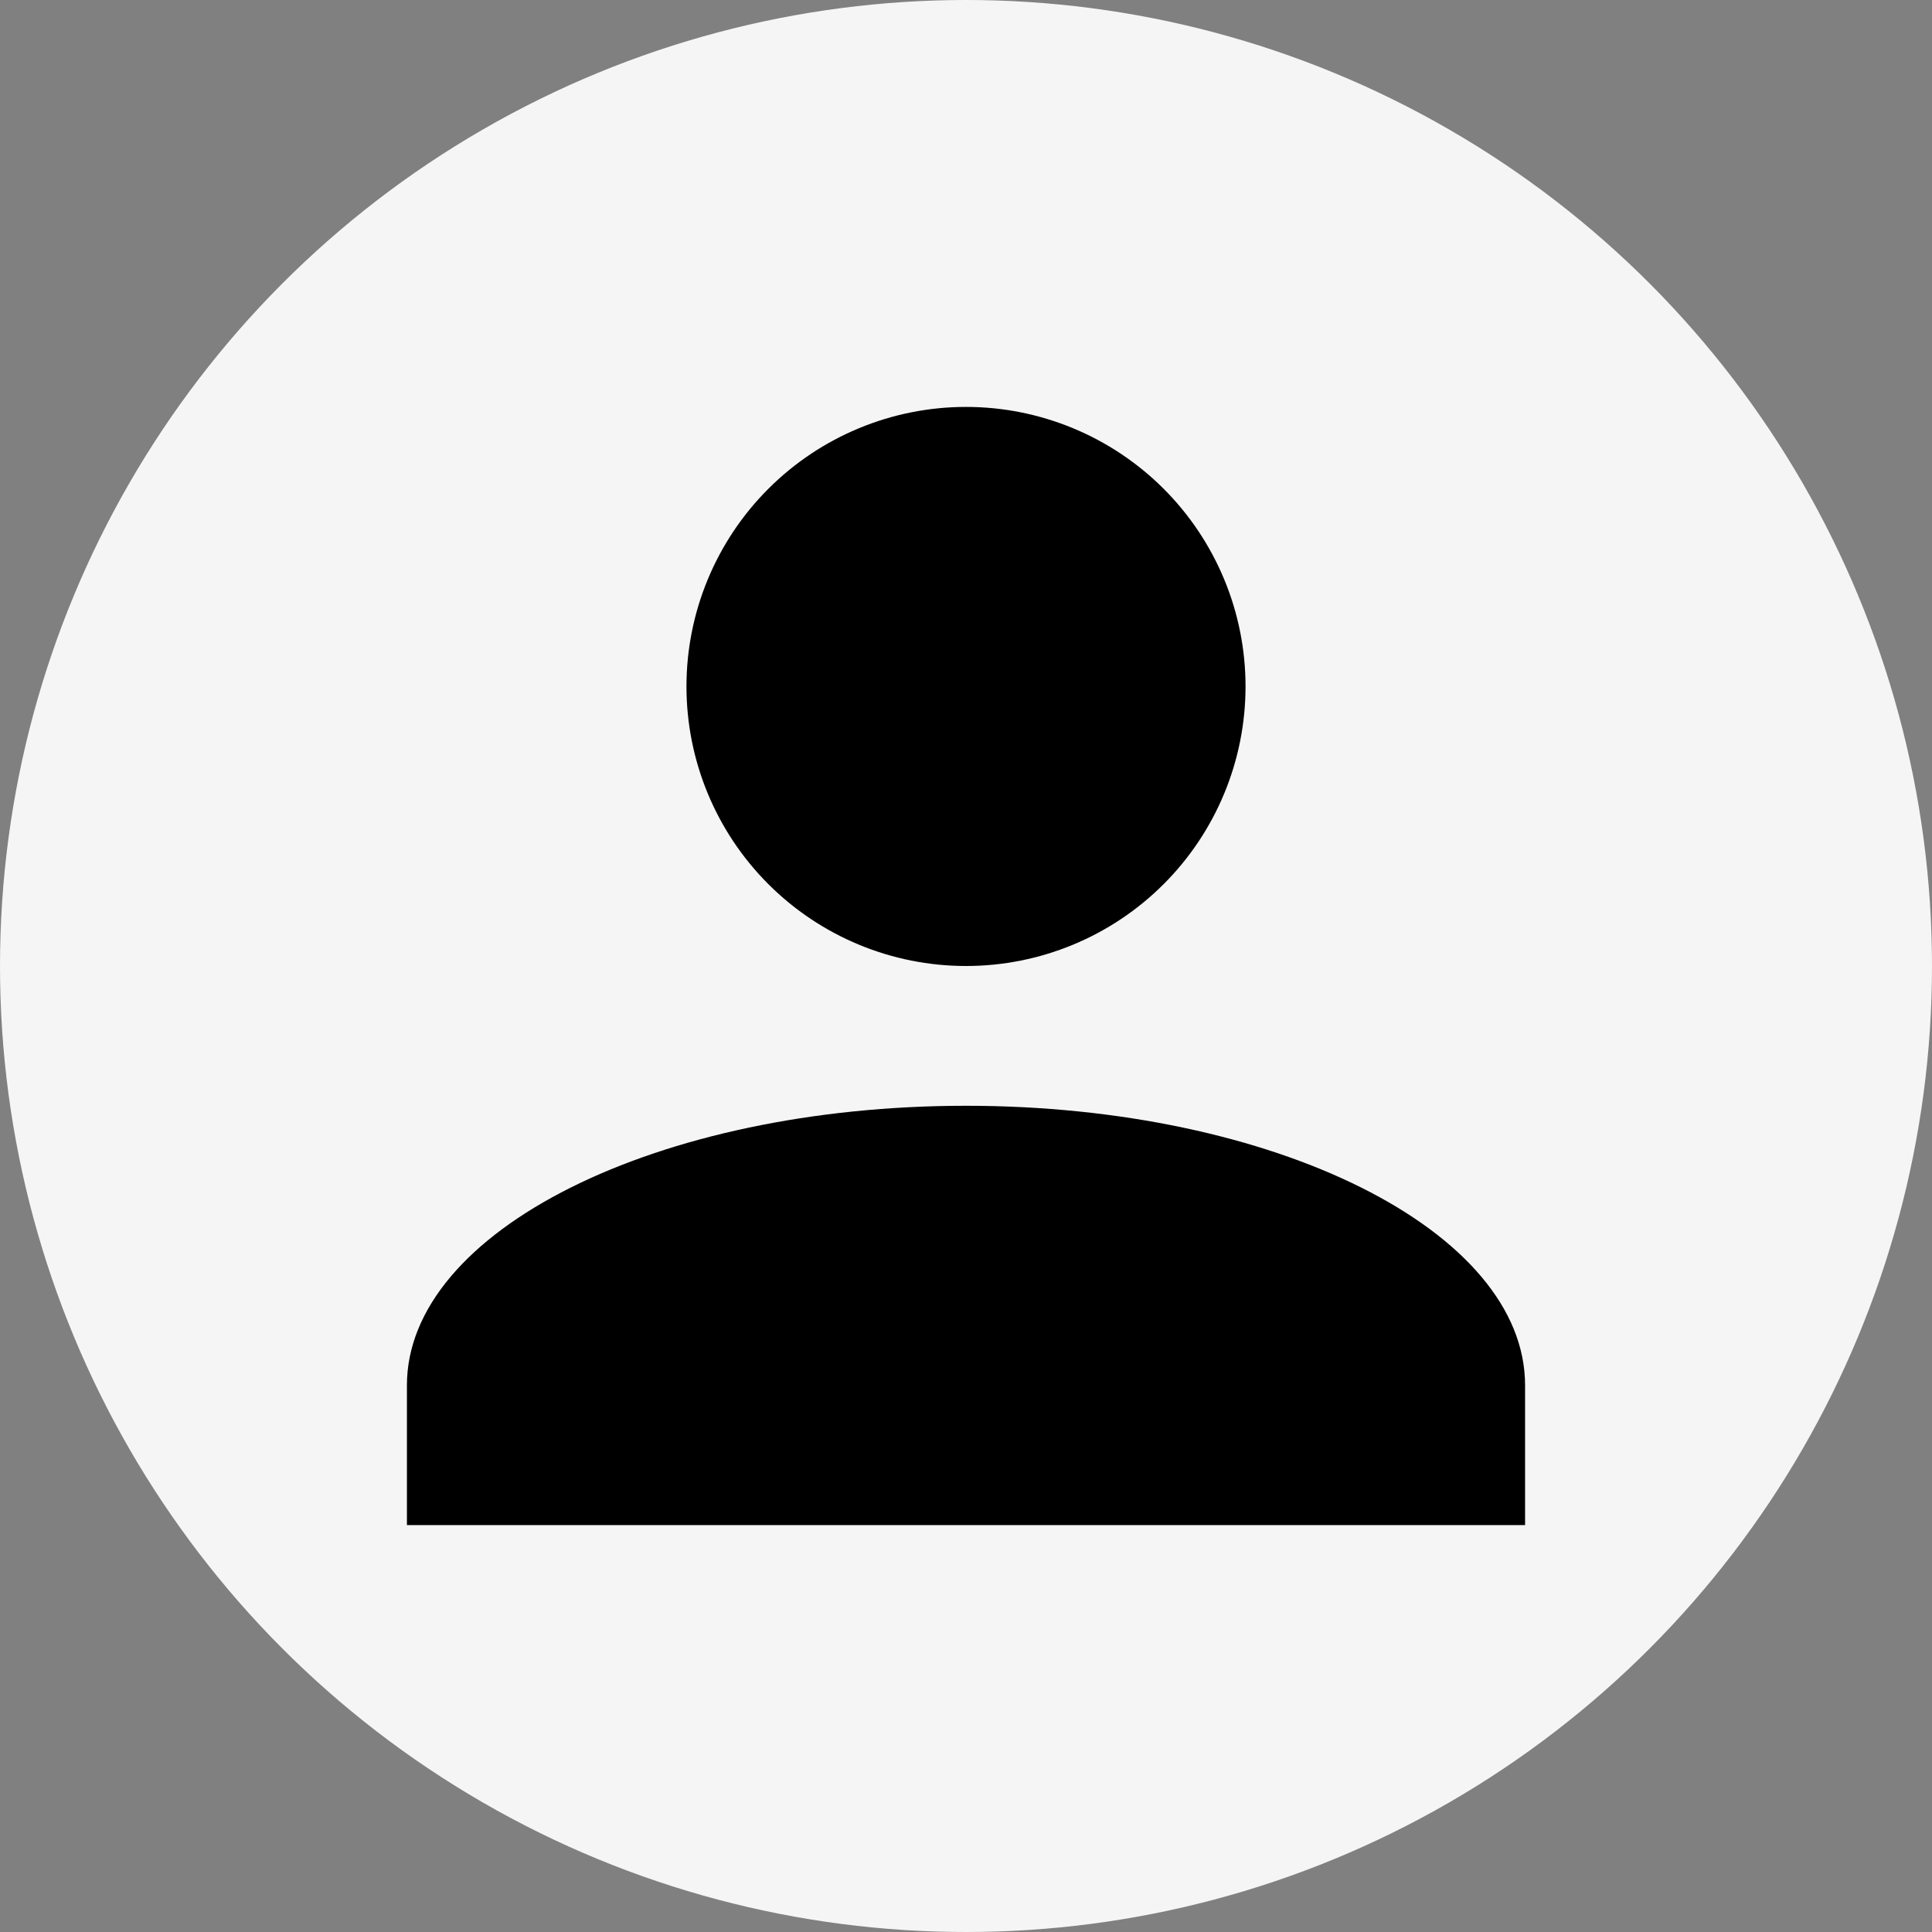 <svg width="182" height="182" viewBox="0 0 182 182" fill="none" xmlns="http://www.w3.org/2000/svg">
<rect x="0" y="0" width="182" height="182" fill="#808080" stroke="none"/>
<circle cx="91" cy="91" r="91" fill="#F5F5F5"/>
<path d="M91 38.333C97.984 38.333 104.682 41.108 109.62 46.046C114.559 50.985 117.333 57.683 117.333 64.667C117.333 71.651 114.559 78.349 109.62 83.287C104.682 88.226 97.984 91 91 91C84.016 91 77.318 88.226 72.379 83.287C67.441 78.349 64.667 71.651 64.667 64.667C64.667 57.683 67.441 50.985 72.379 46.046C77.318 41.108 84.016 38.333 91 38.333ZM91 104.167C120.098 104.167 143.667 115.951 143.667 130.5V143.667H38.333V130.5C38.333 115.951 61.902 104.167 91 104.167Z" fill="black"/>
</svg>
